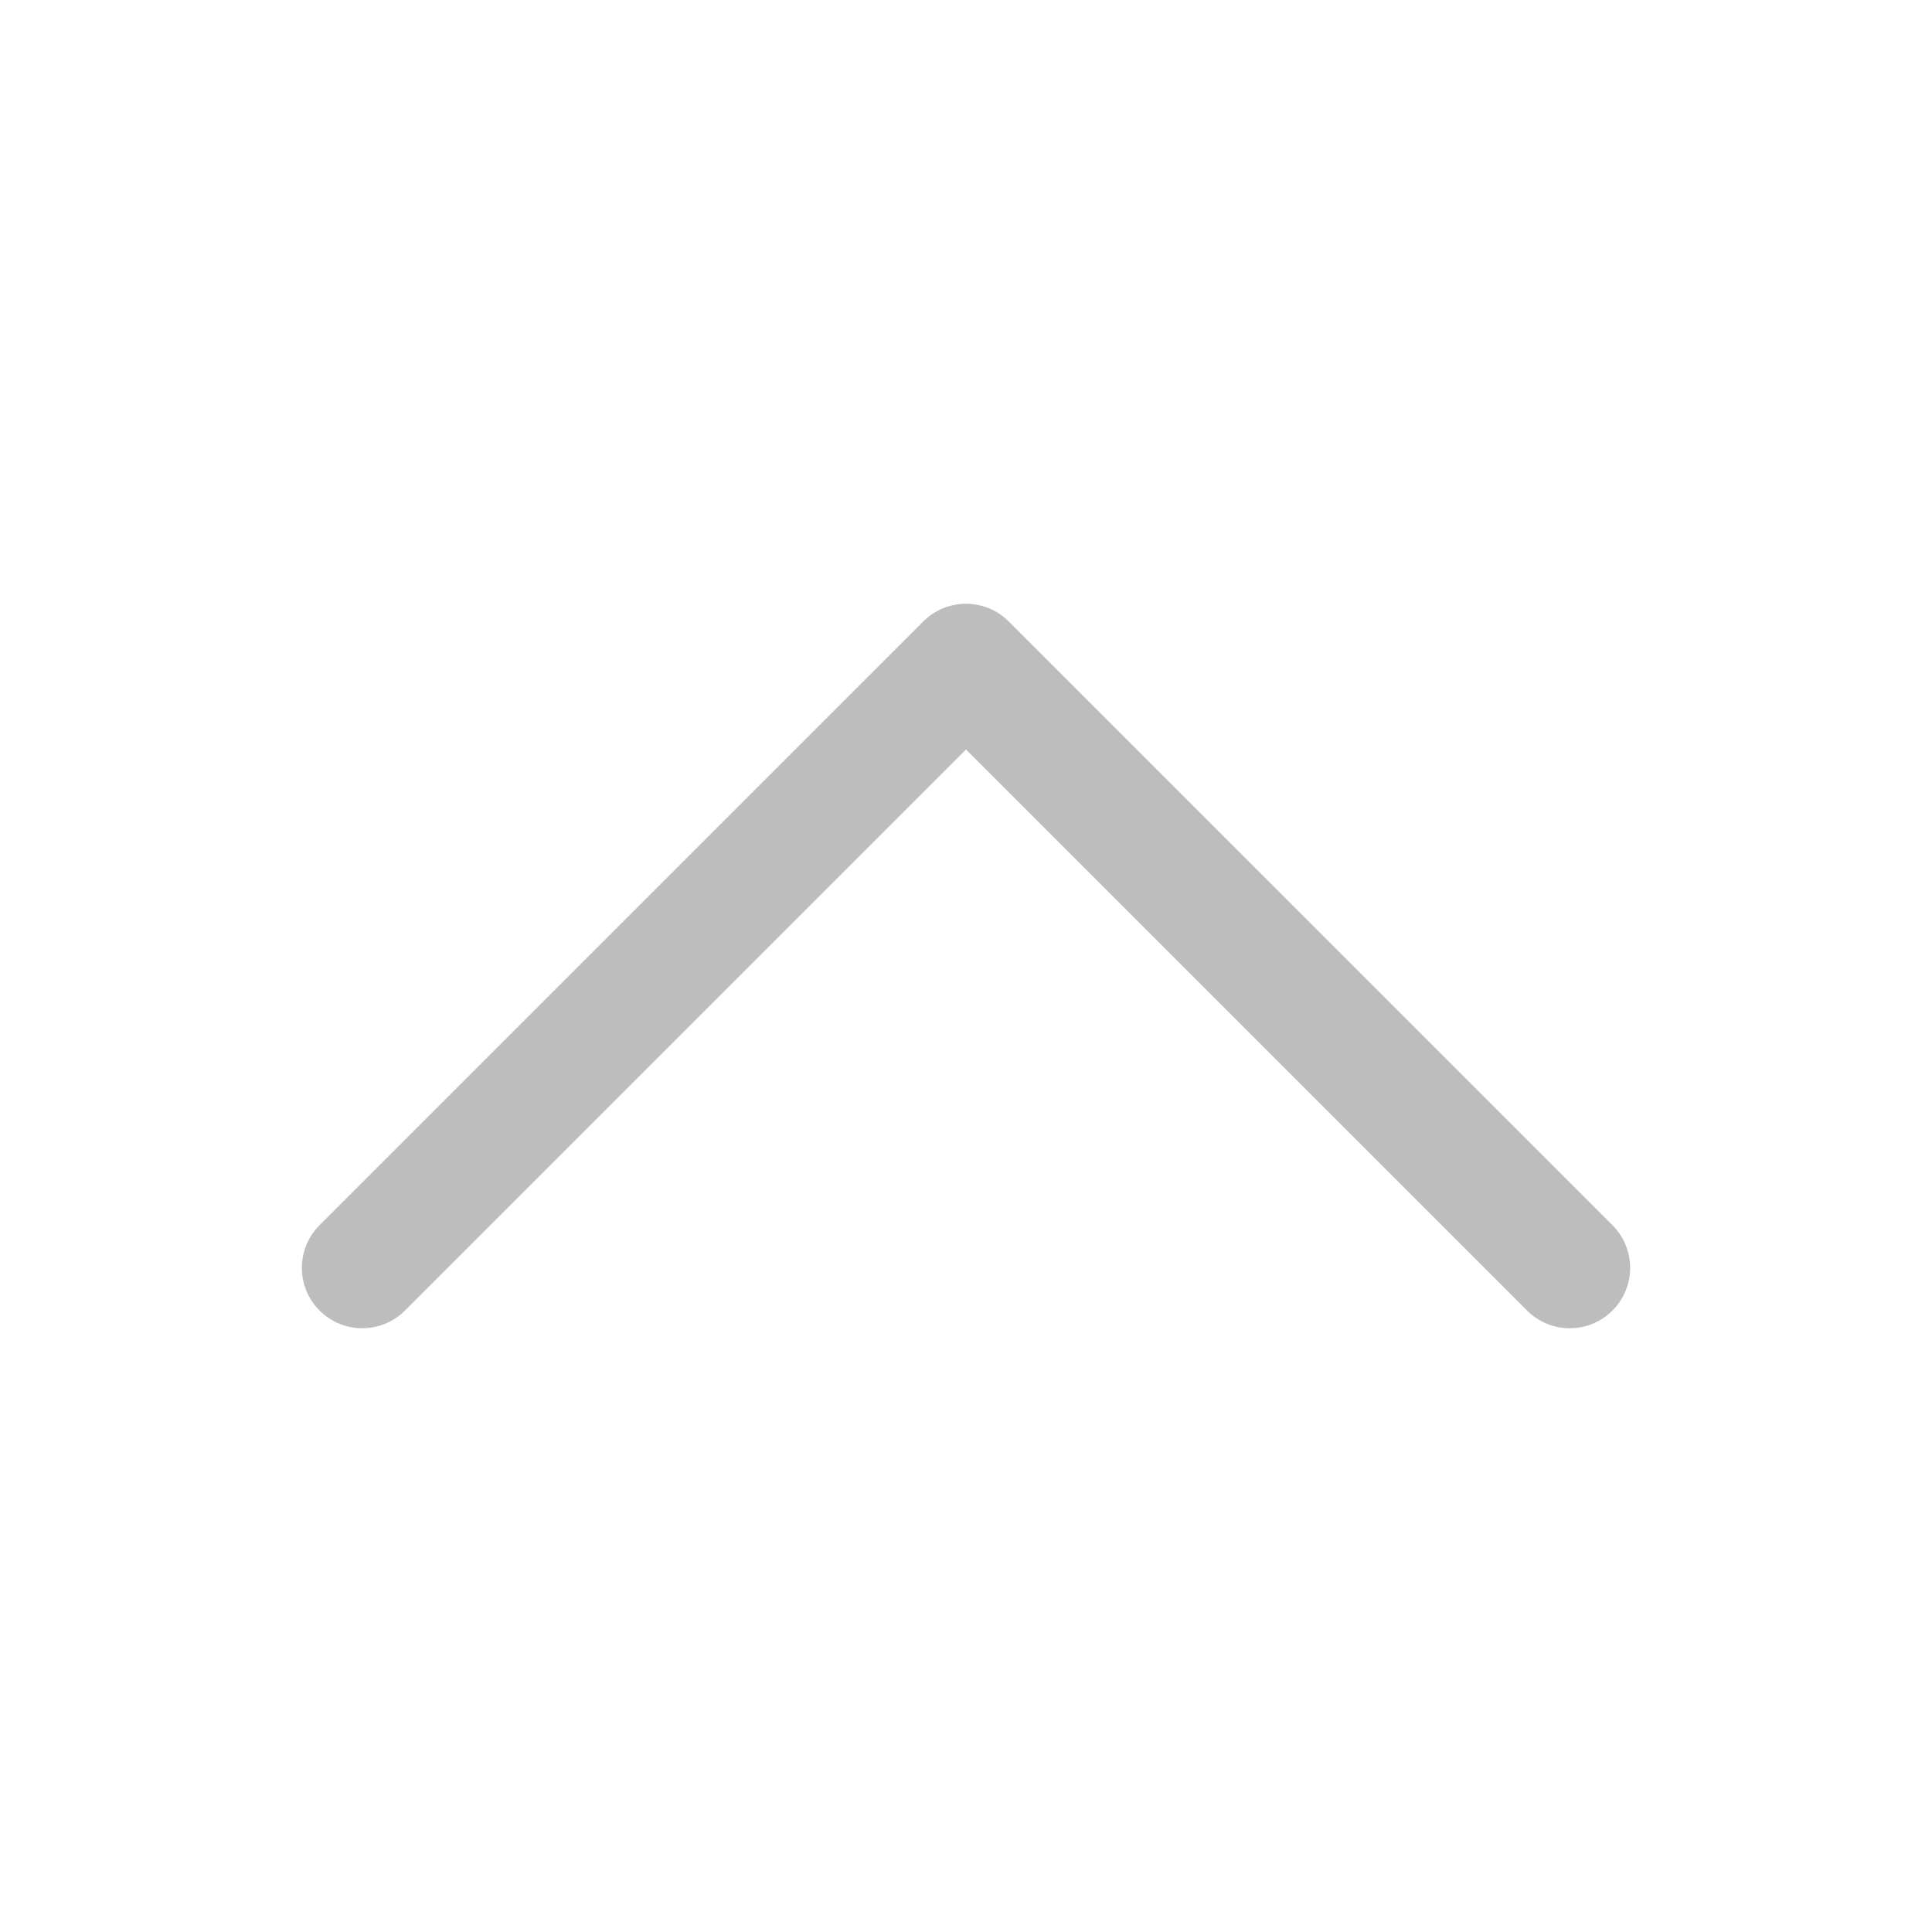 <svg width="125" height="125" viewBox="0 0 125 125" fill="none" xmlns="http://www.w3.org/2000/svg">
<path fill-rule="evenodd" clip-rule="evenodd" d="M59.738 40.207C61.263 38.681 63.737 38.681 65.262 40.207L104.325 79.269C105.85 80.795 105.85 83.268 104.325 84.793C102.799 86.319 100.326 86.319 98.8 84.793L62.5 48.493L26.2 84.793C24.674 86.319 22.201 86.319 20.675 84.793C19.15 83.268 19.15 80.795 20.675 79.269L59.738 40.207Z" fill="#BDBDBD"/>
</svg>
